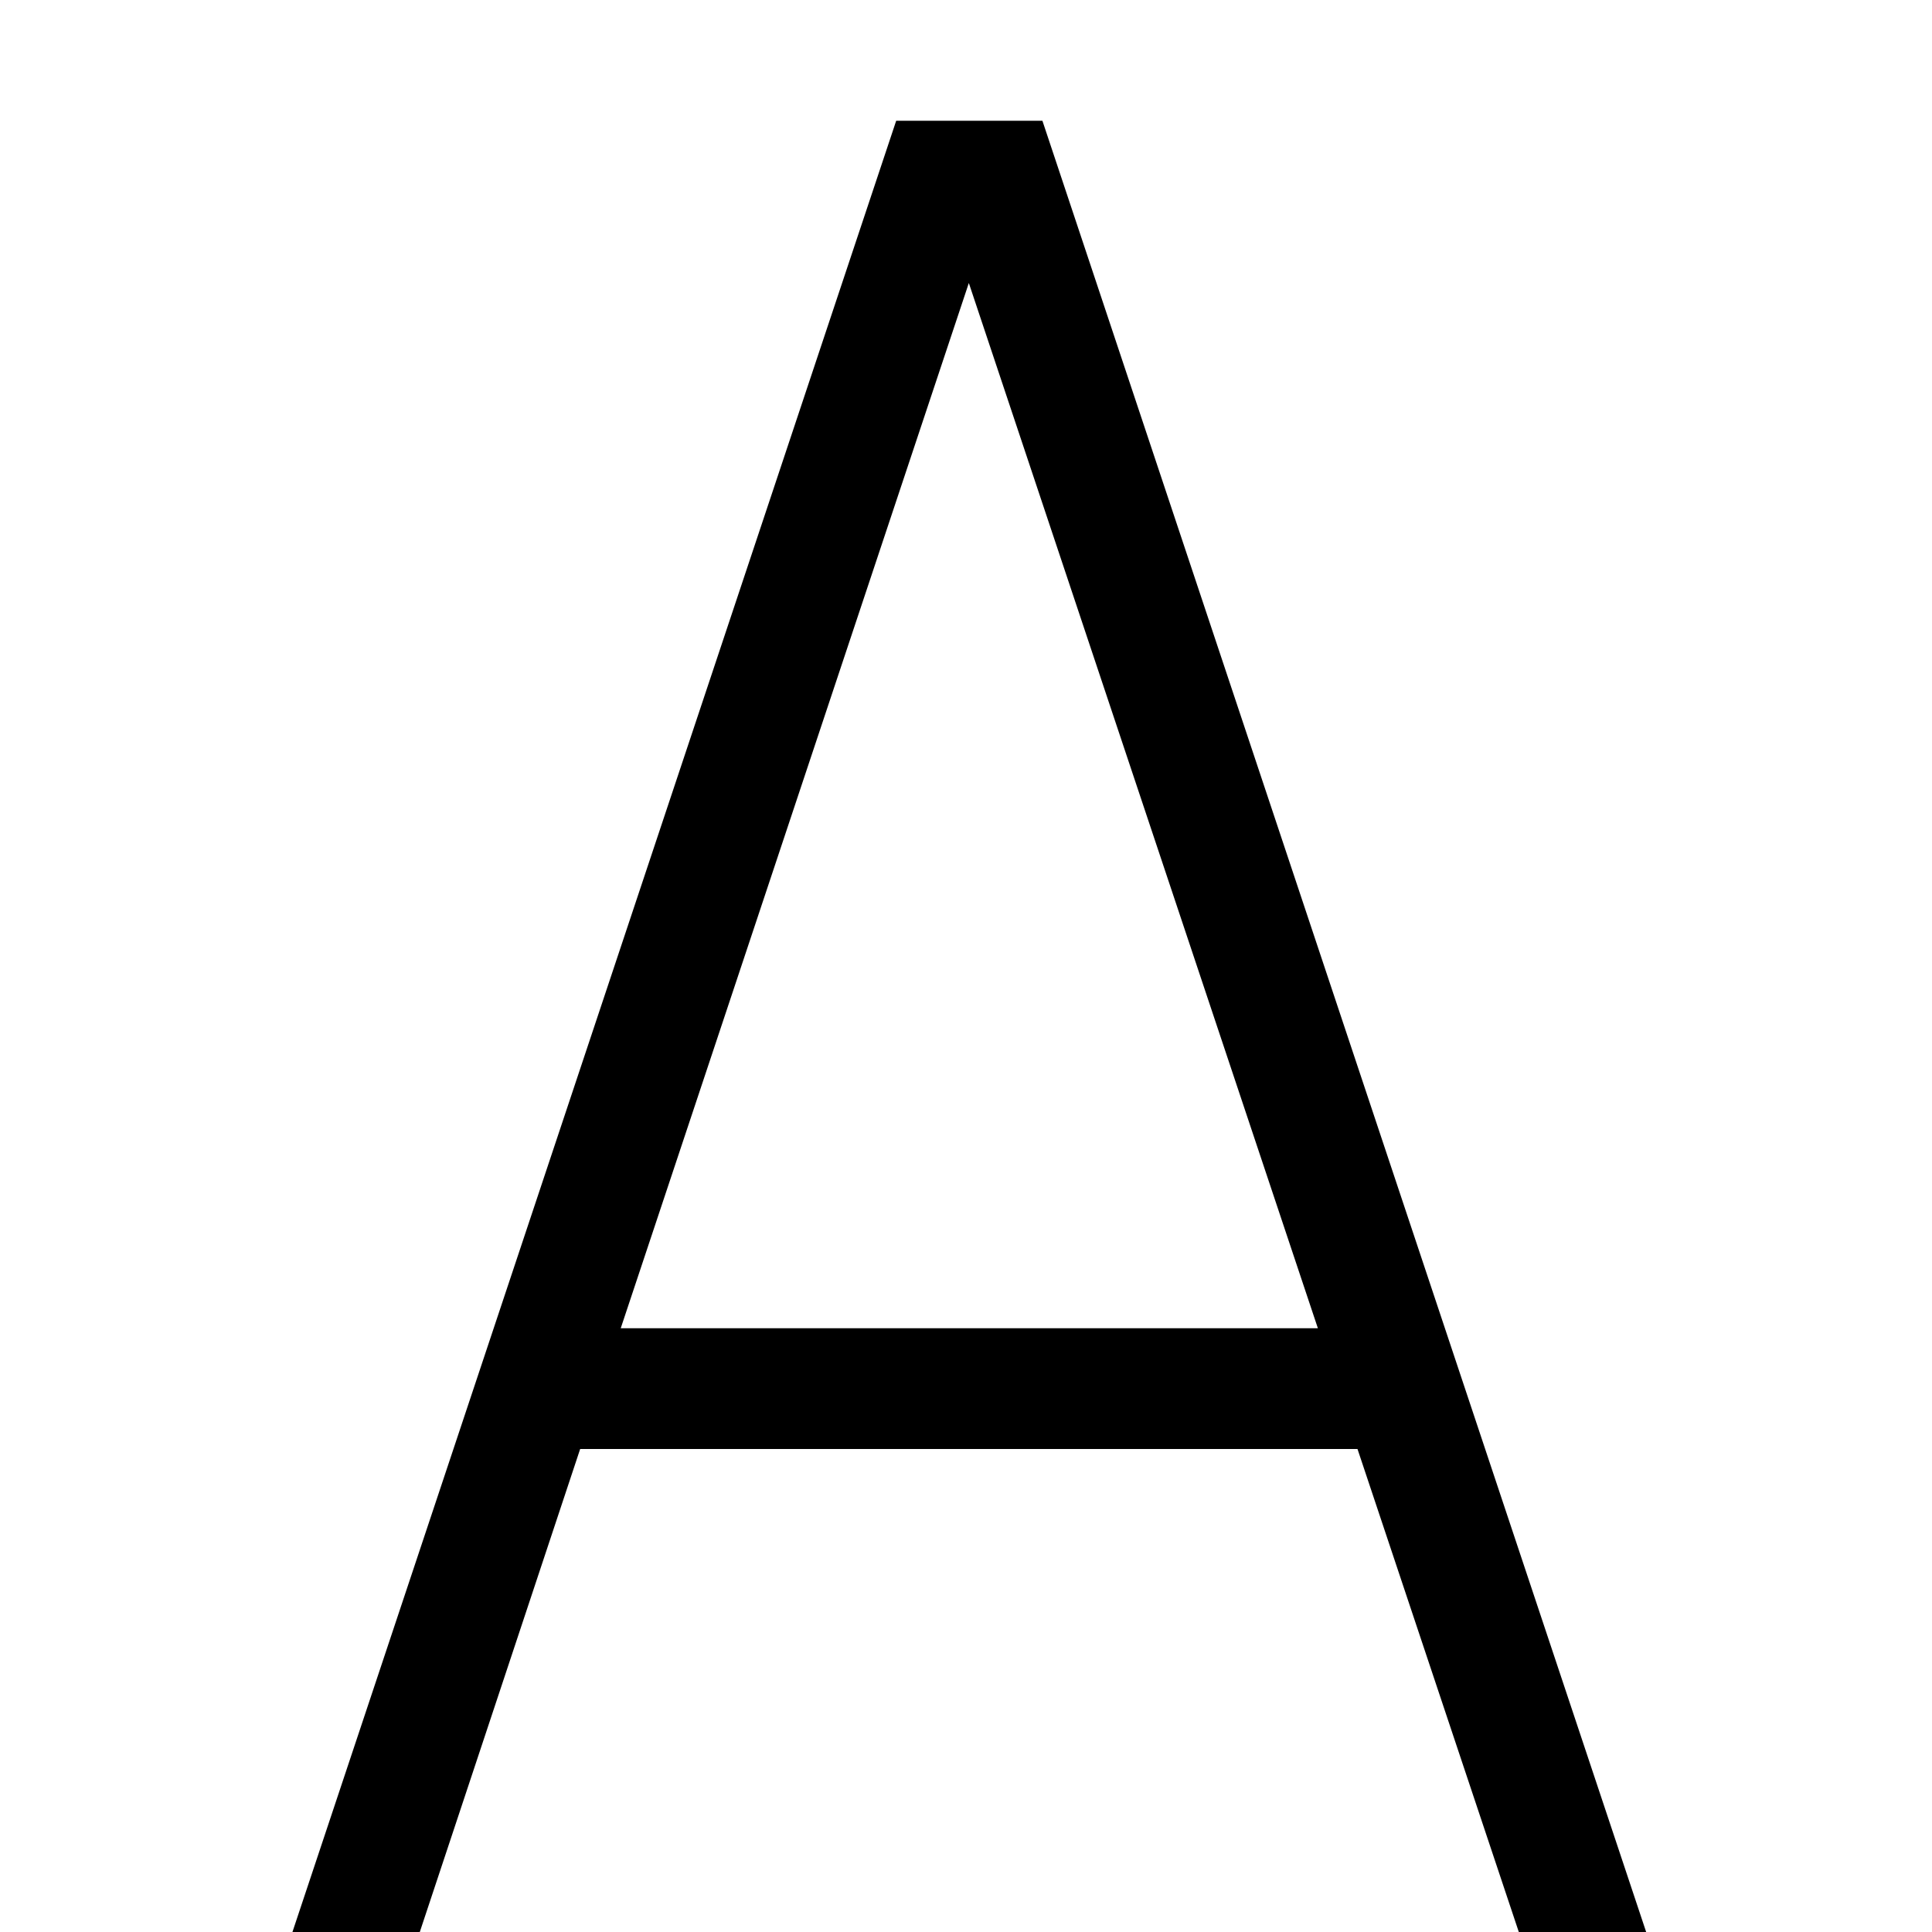 <svg width="1792" height="1792" xmlns="http://www.w3.org/2000/svg"><path d="M966.875 112l560 1680H1408.75l-149.625-448h-721l-148.75 448H271.25l560-1680h135.625zM575.75 1232h646.625l-323.75-969.5z"/></svg>